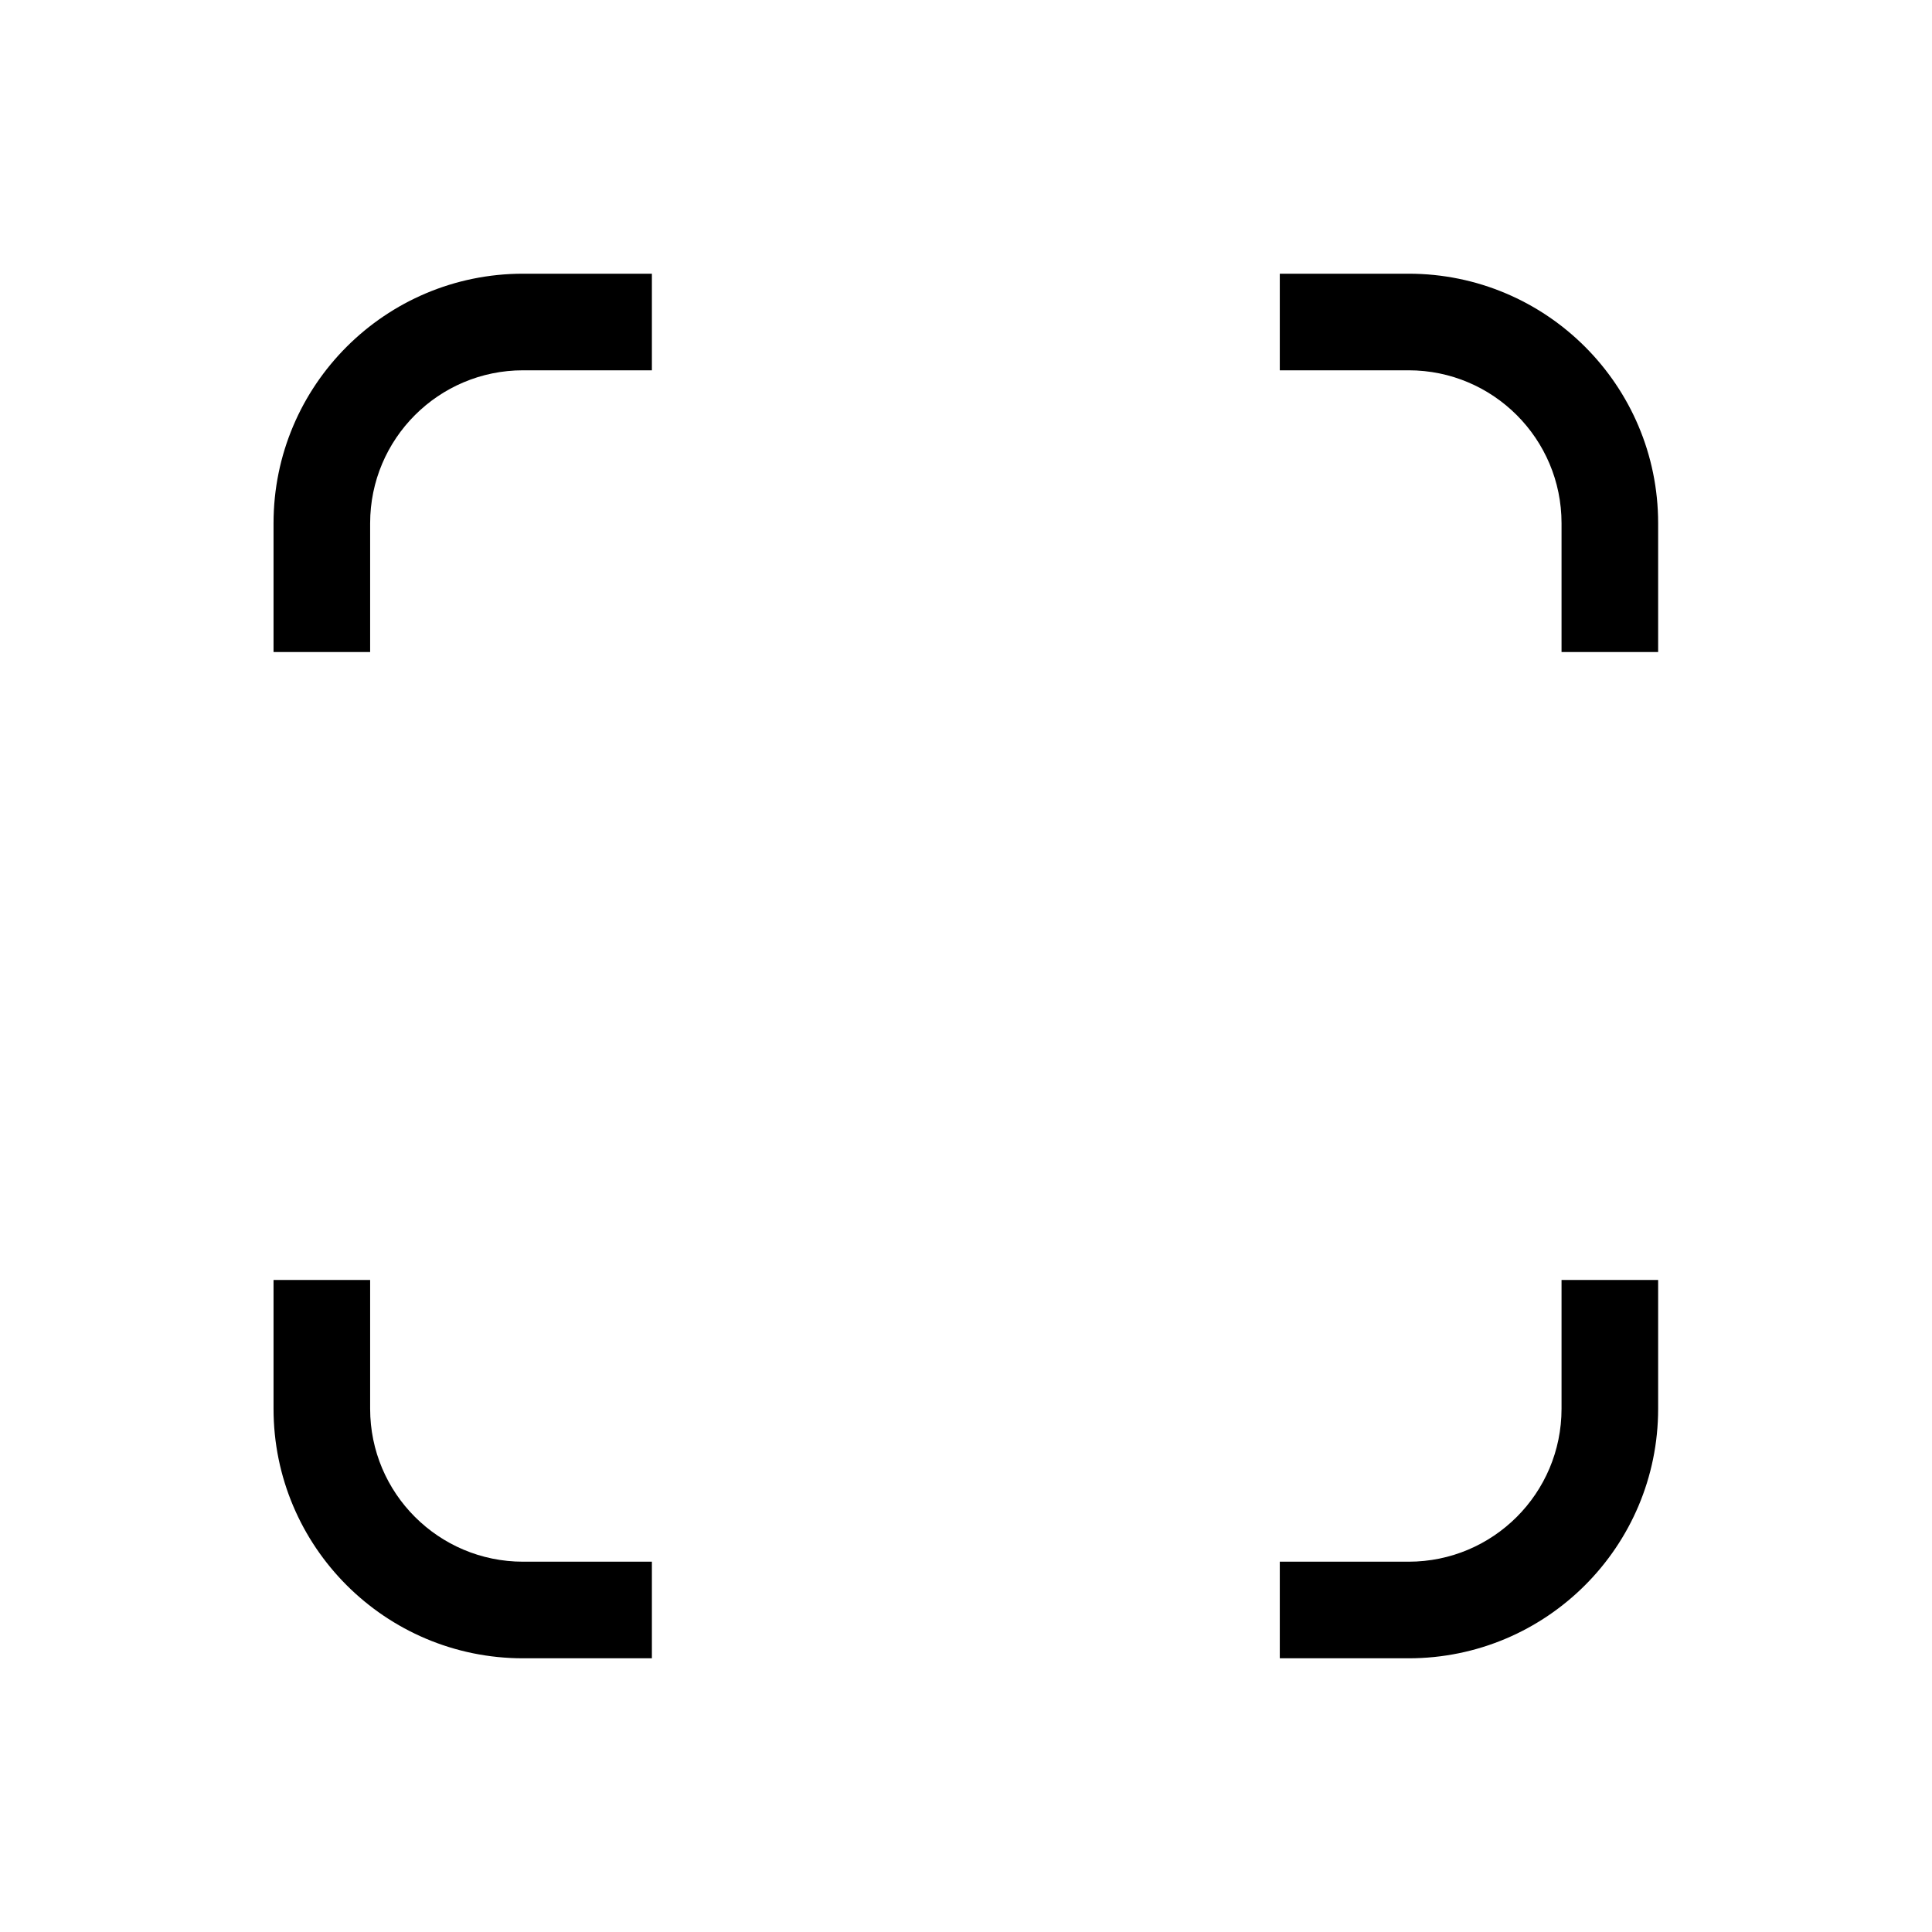<svg width="24" height="24" viewBox="0 0 24 24" fill="none" xmlns="http://www.w3.org/2000/svg">
<path fill-rule="evenodd" clip-rule="evenodd" d="M15.898 3.4L17.498 3.4C19.21 3.4 20.598 4.788 20.598 6.5V8.1H19.398V6.5C19.398 5.451 18.548 4.6 17.498 4.6L15.898 4.6V3.4ZM6.498 4.6C5.449 4.6 4.598 5.451 4.598 6.5V8.1H3.398L3.398 6.5C3.398 4.788 4.786 3.4 6.498 3.4L8.098 3.4V4.6L6.498 4.6ZM4.598 15.9V17.5C4.598 18.55 5.449 19.4 6.498 19.4H8.098V20.6H6.498C4.786 20.6 3.398 19.212 3.398 17.5L3.398 15.9H4.598ZM20.598 15.9V17.5C20.598 19.212 19.21 20.6 17.498 20.6H15.898V19.4H17.498C18.548 19.4 19.398 18.55 19.398 17.5V15.9H20.598Z" fill="black"/>
</svg>
